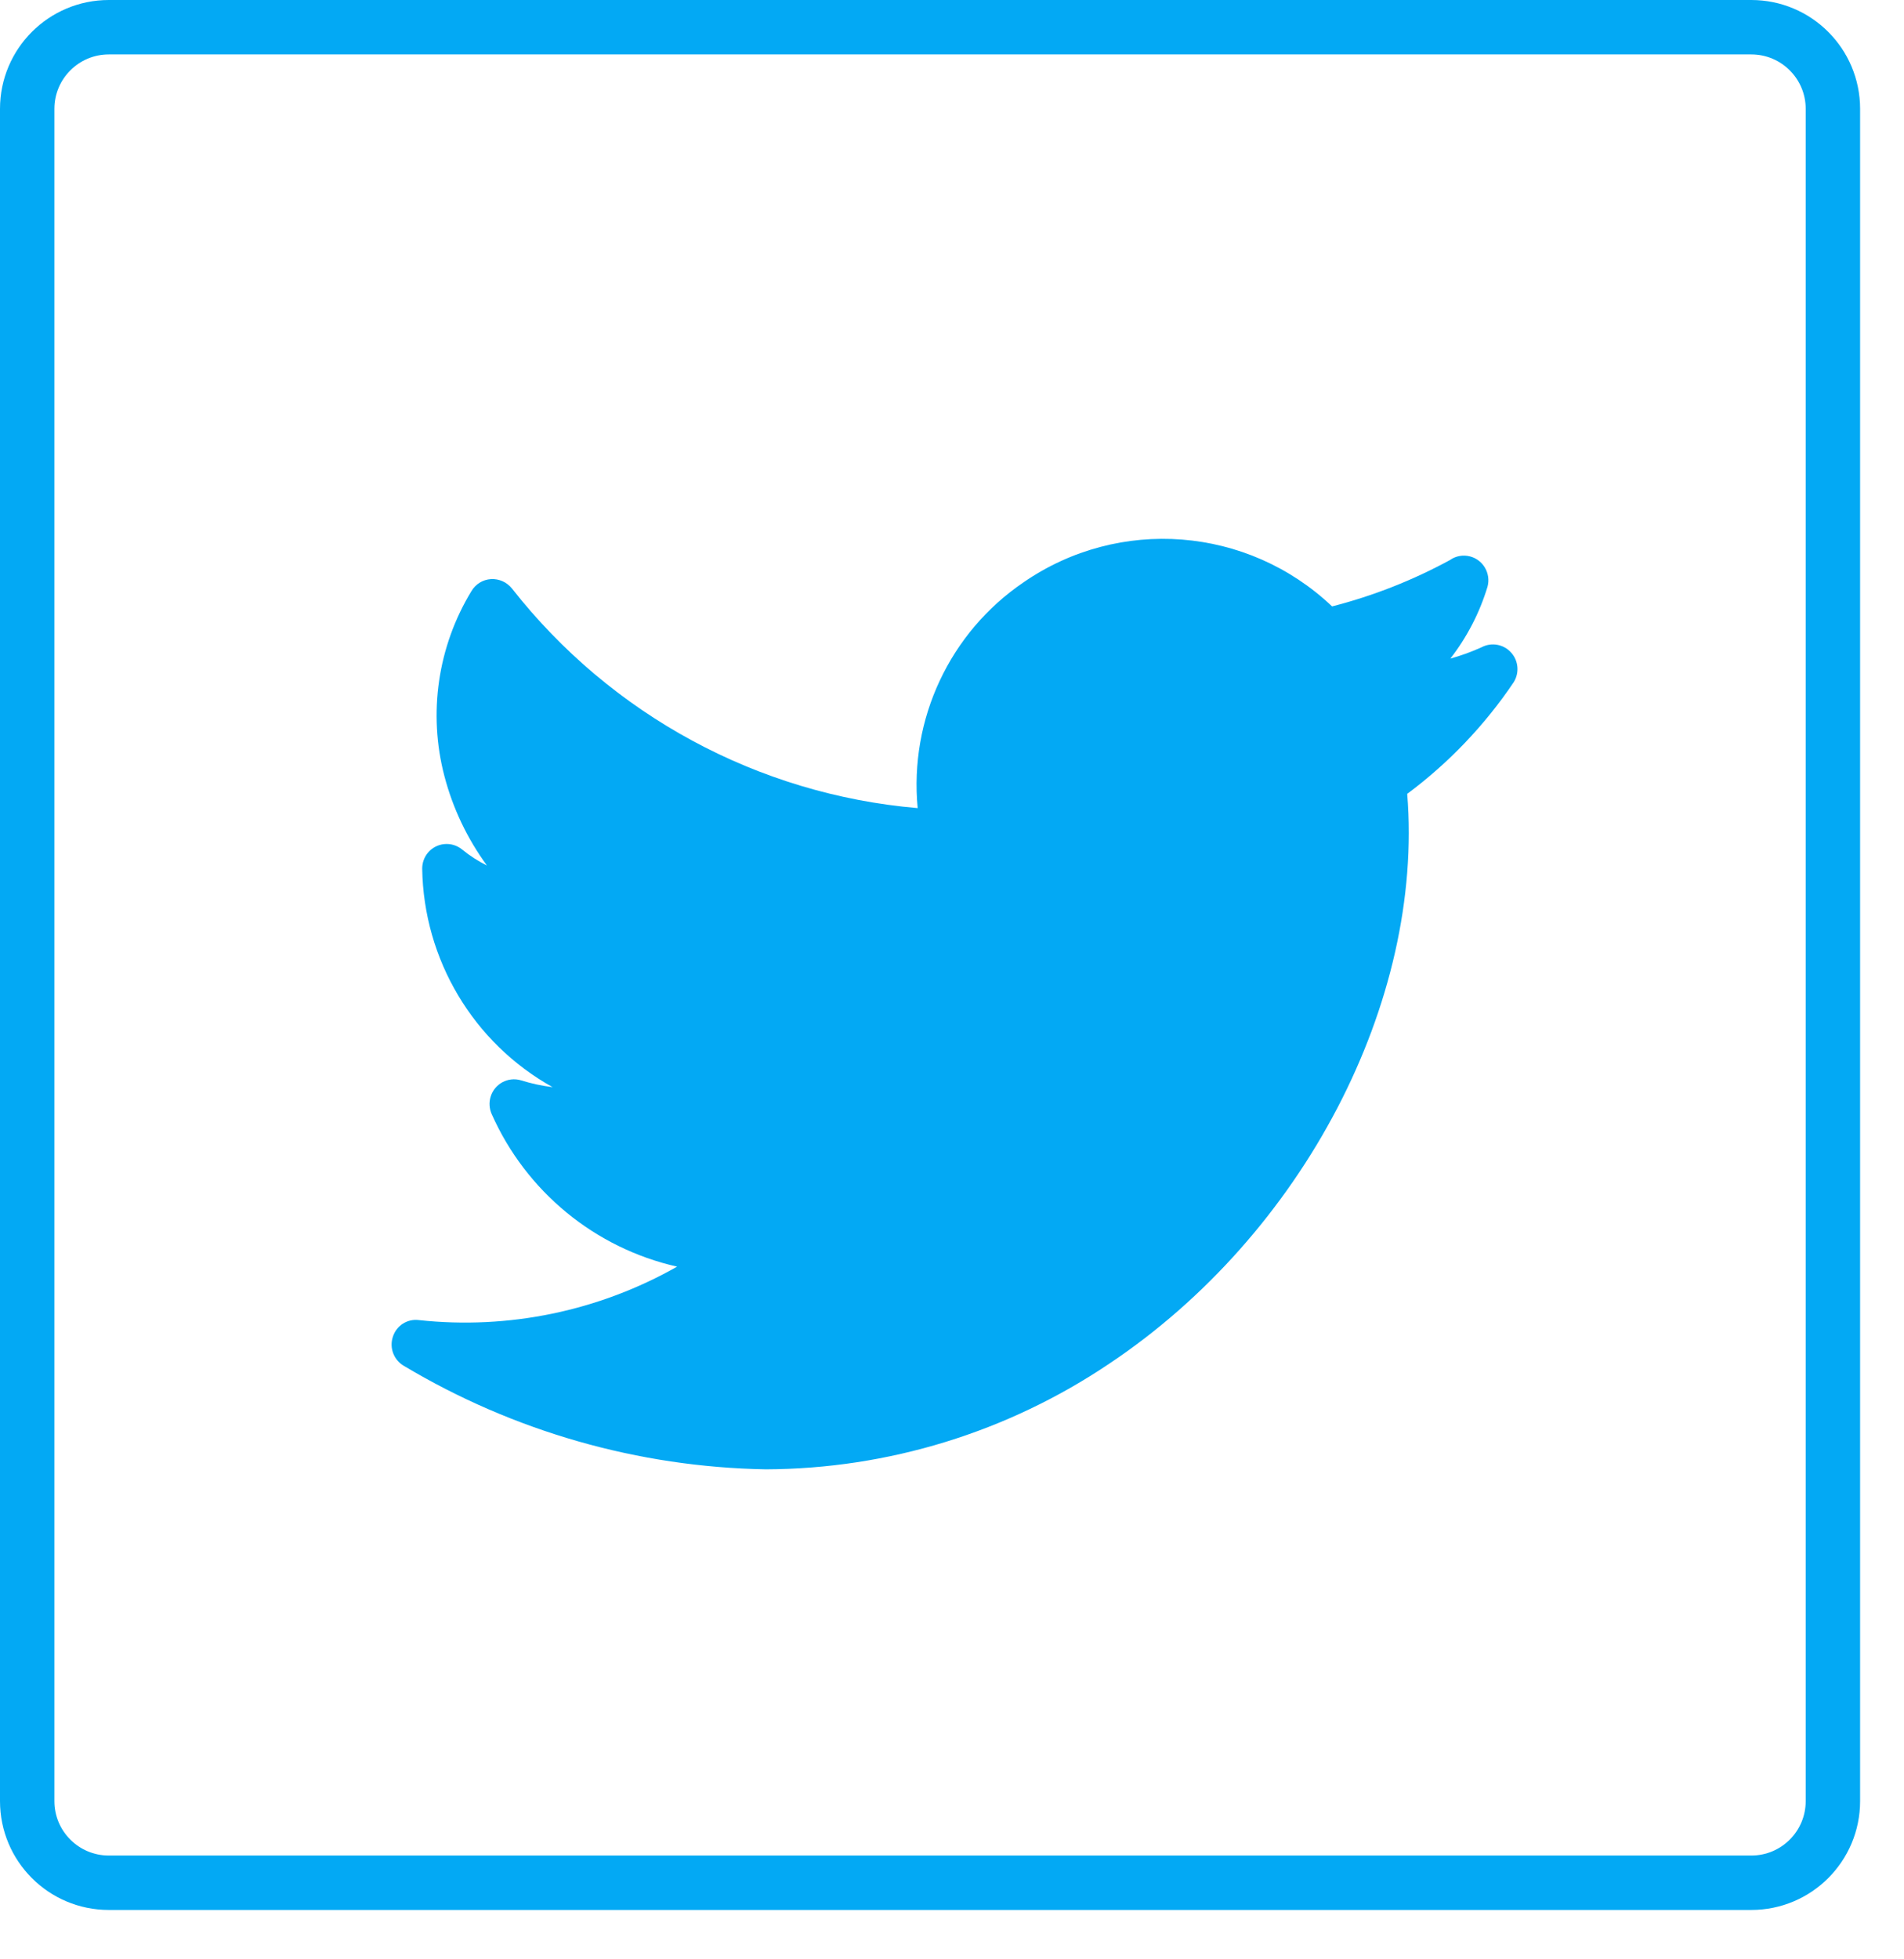 <svg width="35" height="36" viewBox="0 0 35 36" fill="none" xmlns="http://www.w3.org/2000/svg">
<path d="M2 0.5H32.193C33.022 0.5 33.693 1.172 33.693 2V33.093C33.693 33.922 33.022 34.593 32.193 34.593H2C1.172 34.593 0.5 33.922 0.5 33.093V2C0.5 1.172 1.172 0.5 2 0.5Z" stroke="#03A9F4"/>
<path d="M27.776 11.988C27.638 11.836 27.416 11.797 27.236 11.892C27.05 11.977 26.858 12.046 26.661 12.101C26.968 11.706 27.2 11.257 27.345 10.777C27.408 10.536 27.265 10.288 27.025 10.224C26.897 10.19 26.76 10.214 26.652 10.291C25.968 10.663 25.24 10.949 24.487 11.142C22.935 9.67 20.571 9.486 18.813 10.701C17.459 11.622 16.713 13.213 16.869 14.848C13.934 14.597 11.232 13.135 9.408 10.809C9.314 10.695 9.173 10.632 9.026 10.64C8.877 10.649 8.742 10.732 8.666 10.861C8.047 11.878 7.867 13.105 8.169 14.259C8.324 14.851 8.589 15.409 8.951 15.902C8.788 15.822 8.635 15.723 8.494 15.608C8.301 15.451 8.018 15.48 7.861 15.674C7.796 15.755 7.761 15.855 7.761 15.959C7.787 17.632 8.701 19.164 10.158 19.975C9.961 19.951 9.767 19.909 9.578 19.85C9.34 19.778 9.089 19.914 9.018 20.153C8.987 20.257 8.994 20.369 9.038 20.469C9.67 21.892 10.934 22.931 12.447 23.273C11.005 24.09 9.346 24.433 7.7 24.255C7.487 24.227 7.285 24.358 7.221 24.564C7.154 24.769 7.241 24.992 7.428 25.098C9.442 26.301 11.734 26.956 14.077 26.997C16.325 26.989 18.521 26.314 20.389 25.057C23.955 22.678 26.177 18.407 25.868 14.586C26.63 14.019 27.292 13.326 27.824 12.537C27.934 12.364 27.914 12.138 27.776 11.988Z" fill="#03A9F4"/>
</svg>
